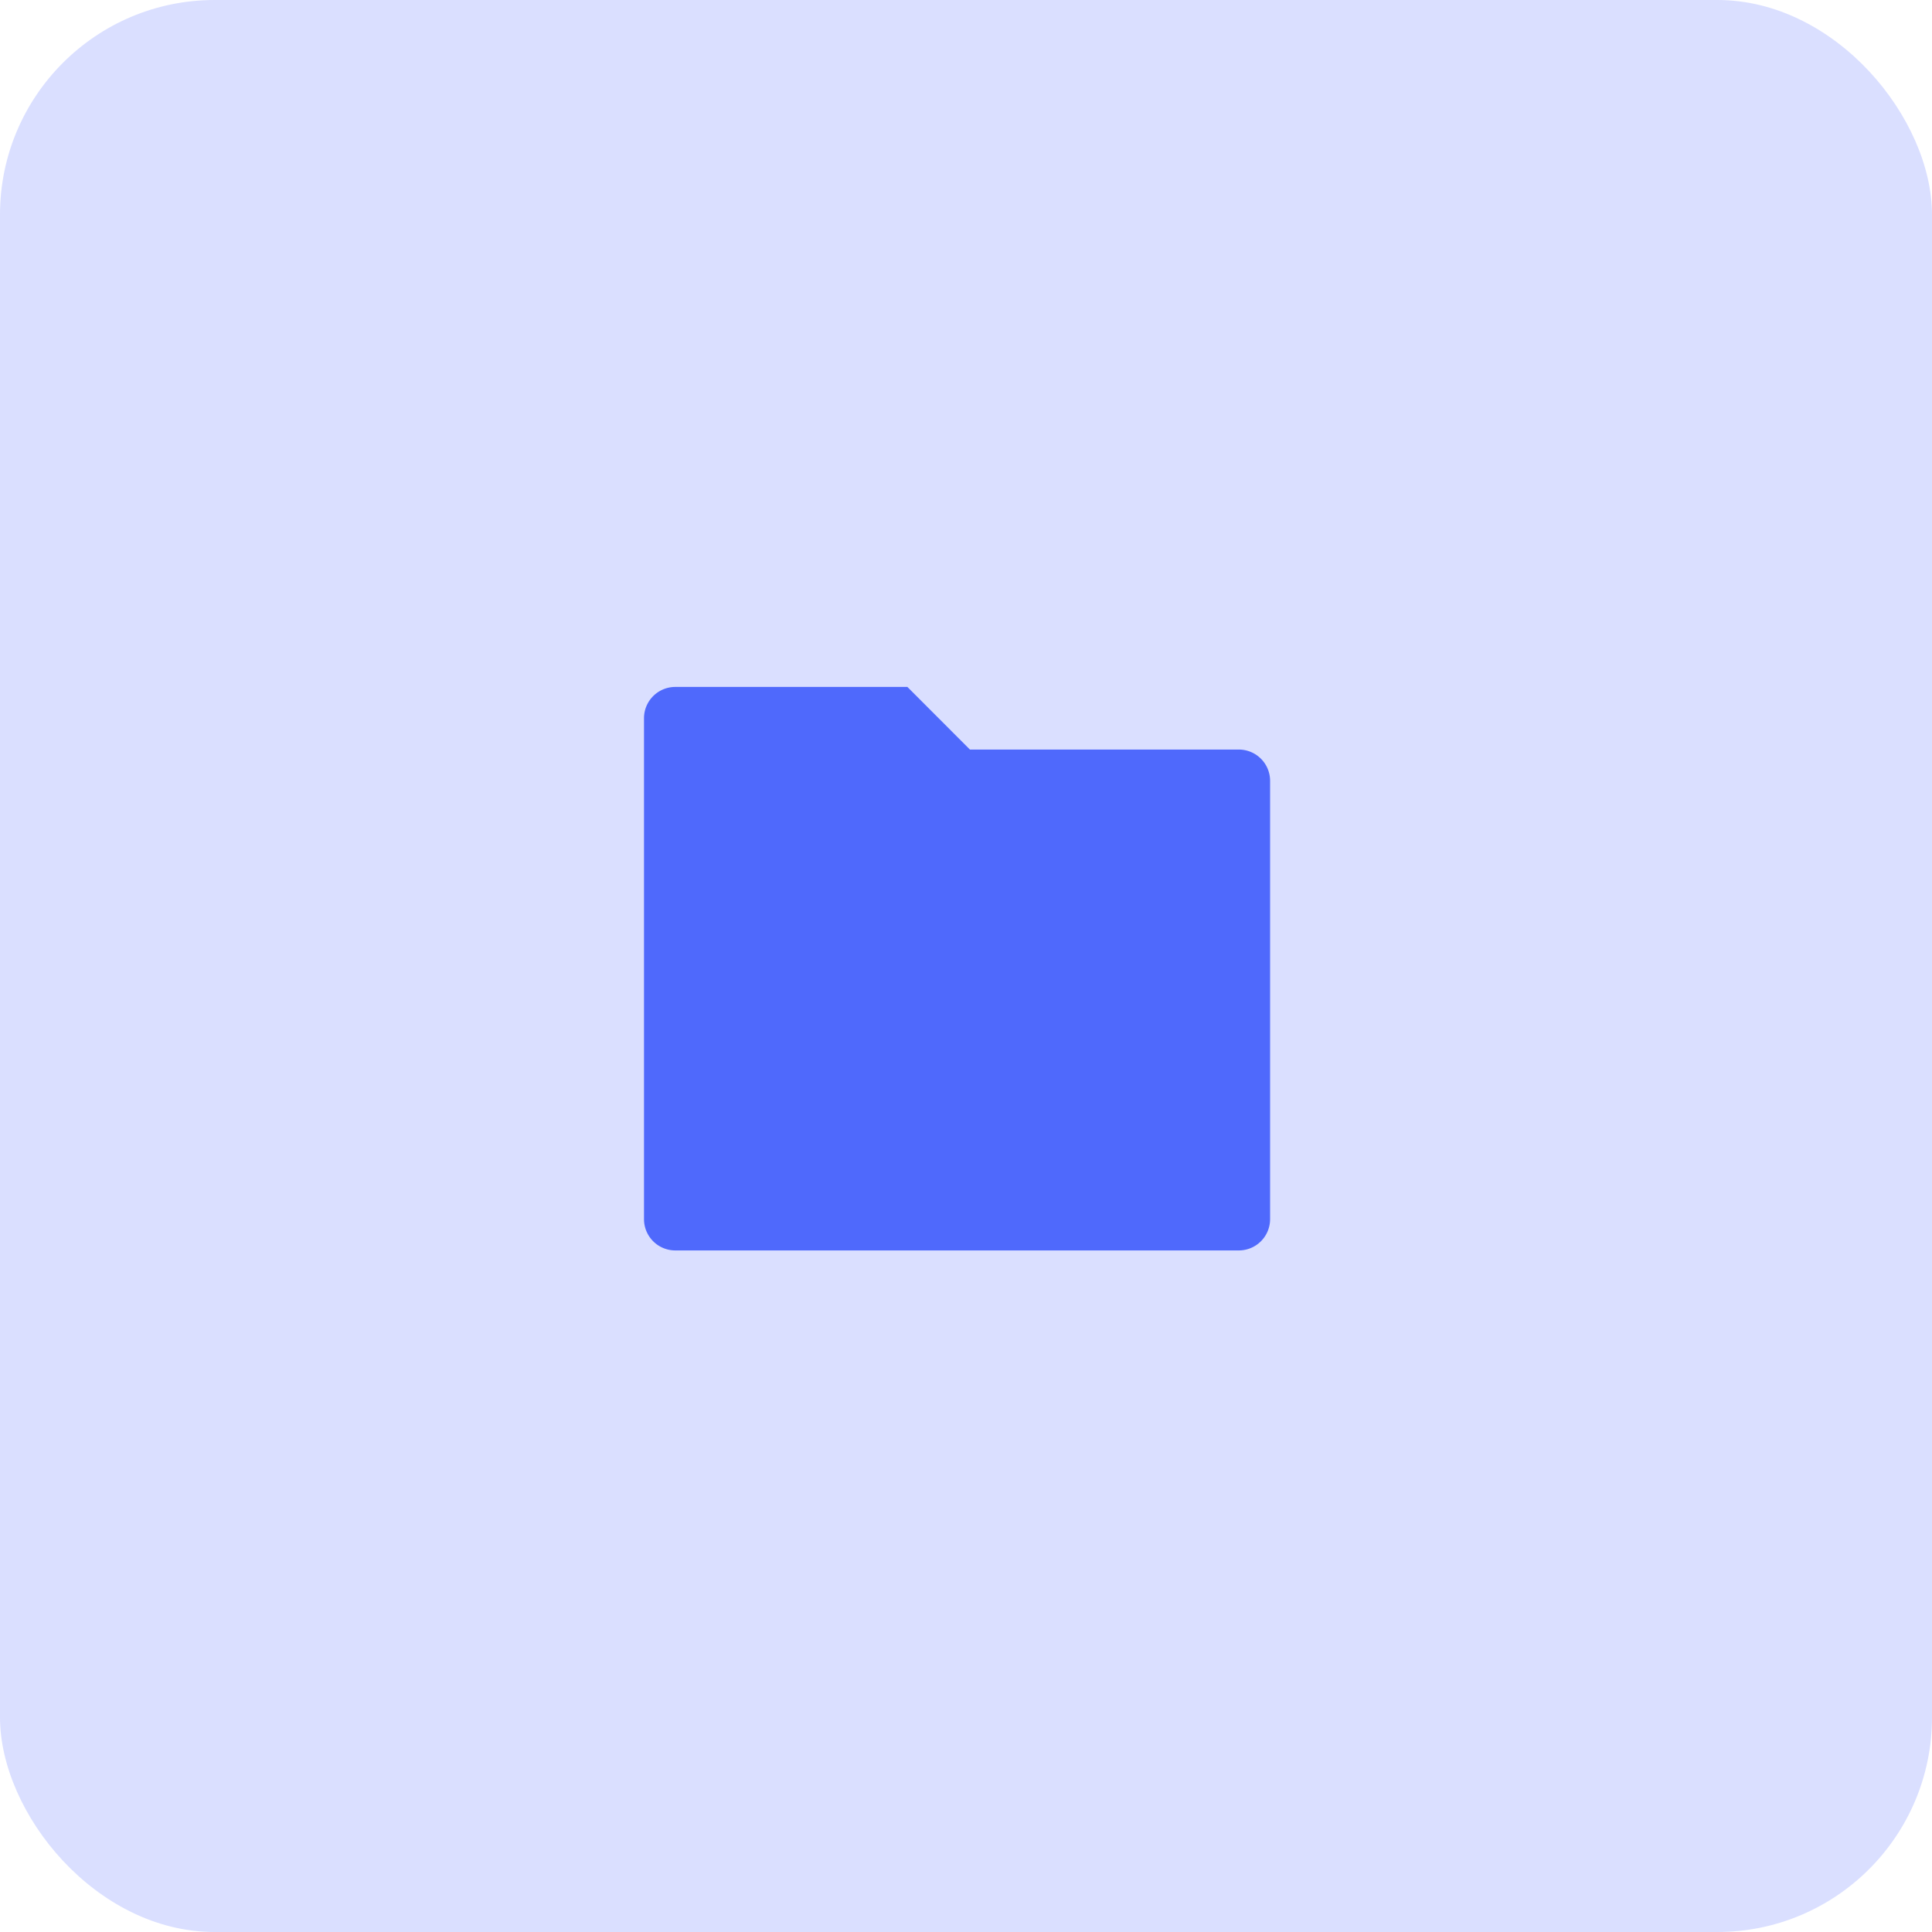 <svg xmlns="http://www.w3.org/2000/svg" width="90" height="90" viewBox="0 0 90 90">
  <g id="Group_1" data-name="Group 1" transform="translate(-254 -314)">
    <rect id="Rectangle_8" data-name="Rectangle 8" width="90" height="90" rx="10" transform="translate(254 314)" fill="#dadfff"/>
    <path id="Vector" d="M16.1,3.292H28.625A1.458,1.458,0,0,1,30.083,4.75V25.167a1.458,1.458,0,0,1-1.458,1.458H2.375A1.458,1.458,0,0,1,.917,25.167V1.833A1.458,1.458,0,0,1,2.375.375H13.187Z" transform="translate(283.083 345.625)" fill="#4f69fc"/>
  </g>
</svg>
